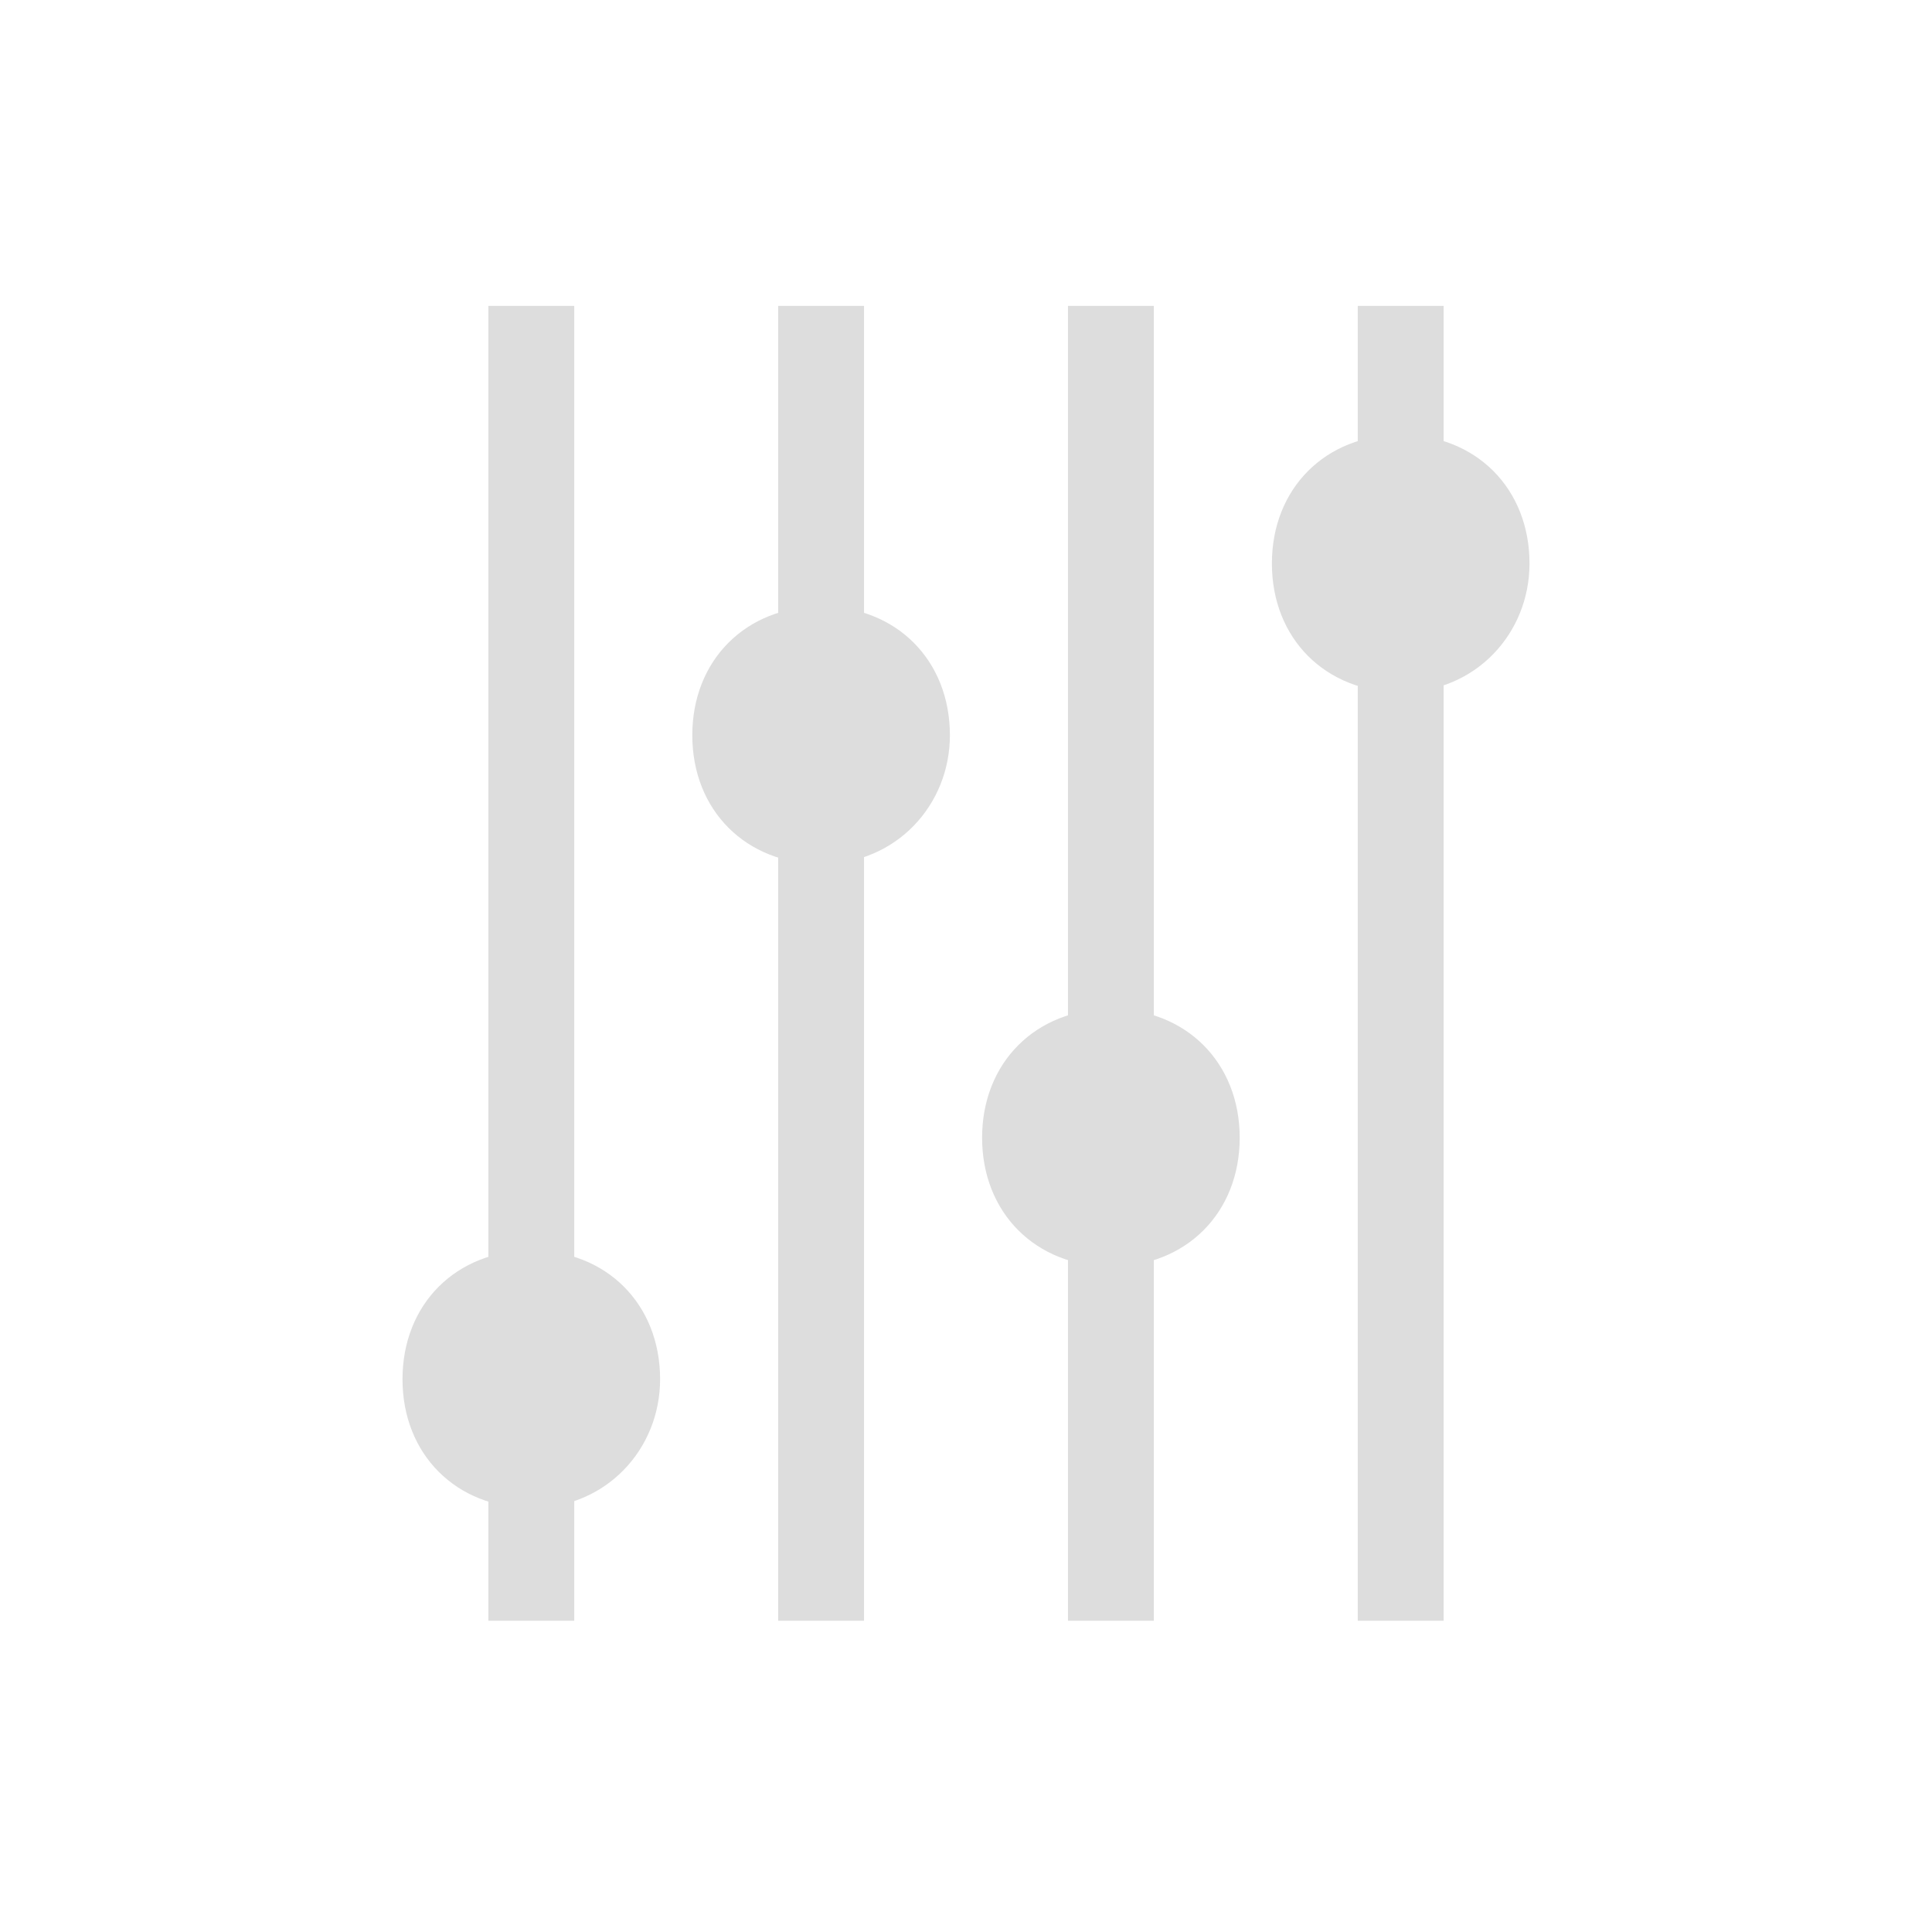 <?xml version="1.0" encoding="utf-8"?>
<!-- Generator: Adobe Illustrator 26.0.1, SVG Export Plug-In . SVG Version: 6.00 Build 0)  -->
<svg version="1.1" id="Layer_1" xmlns="http://www.w3.org/2000/svg" xmlns:xlink="http://www.w3.org/1999/xlink" x="0px" y="0px"
	 viewBox="0 0 36 36" style="enable-background:new 0 0 36 36;" xml:space="preserve">
<style type="text/css">
	.st0{fill:none;stroke:#DDDDDD;stroke-width:1.6;stroke-miterlimit:10;}
	.st1{fill:#DDDDDD;}
</style>
<line class="st0" x1="9.9" y1="5.7" x2="9.9" y2="30.2"/>
<path class="st1" d="M9.9,28.1L9.9,28.1c-1.4,0-2.4-1-2.4-2.4l0,0c0-1.4,1-2.4,2.4-2.4l0,0c1.4,0,2.4,1,2.4,2.4l0,0
	C12.3,27,11.3,28.1,9.9,28.1z"/>
<line class="st0" x1="15.3" y1="5.7" x2="15.3" y2="30.2"/>
<path class="st1" d="M15.3,16.1L15.3,16.1c-1.4,0-2.4-1-2.4-2.4l0,0c0-1.4,1-2.4,2.4-2.4l0,0c1.4,0,2.4,1,2.4,2.4l0,0
	C17.7,15,16.7,16.1,15.3,16.1z"/>
<line class="st0" x1="20.7" y1="5.7" x2="20.7" y2="30.2"/>
<path class="st1" d="M20.7,23.6L20.7,23.6c-1.4,0-2.4-1-2.4-2.4l0,0c0-1.4,1-2.4,2.4-2.4l0,0c1.4,0,2.4,1,2.4,2.4l0,0
	C23.1,22.6,22.1,23.6,20.7,23.6z"/>
<line class="st0" x1="26.1" y1="5.7" x2="26.1" y2="30.2"/>
<path class="st1" d="M26.1,12.9L26.1,12.9c-1.4,0-2.4-1-2.4-2.4l0,0c0-1.4,1-2.4,2.4-2.4l0,0c1.4,0,2.4,1,2.4,2.4l0,0
	C28.5,11.8,27.5,12.9,26.1,12.9z"/>
</svg>
